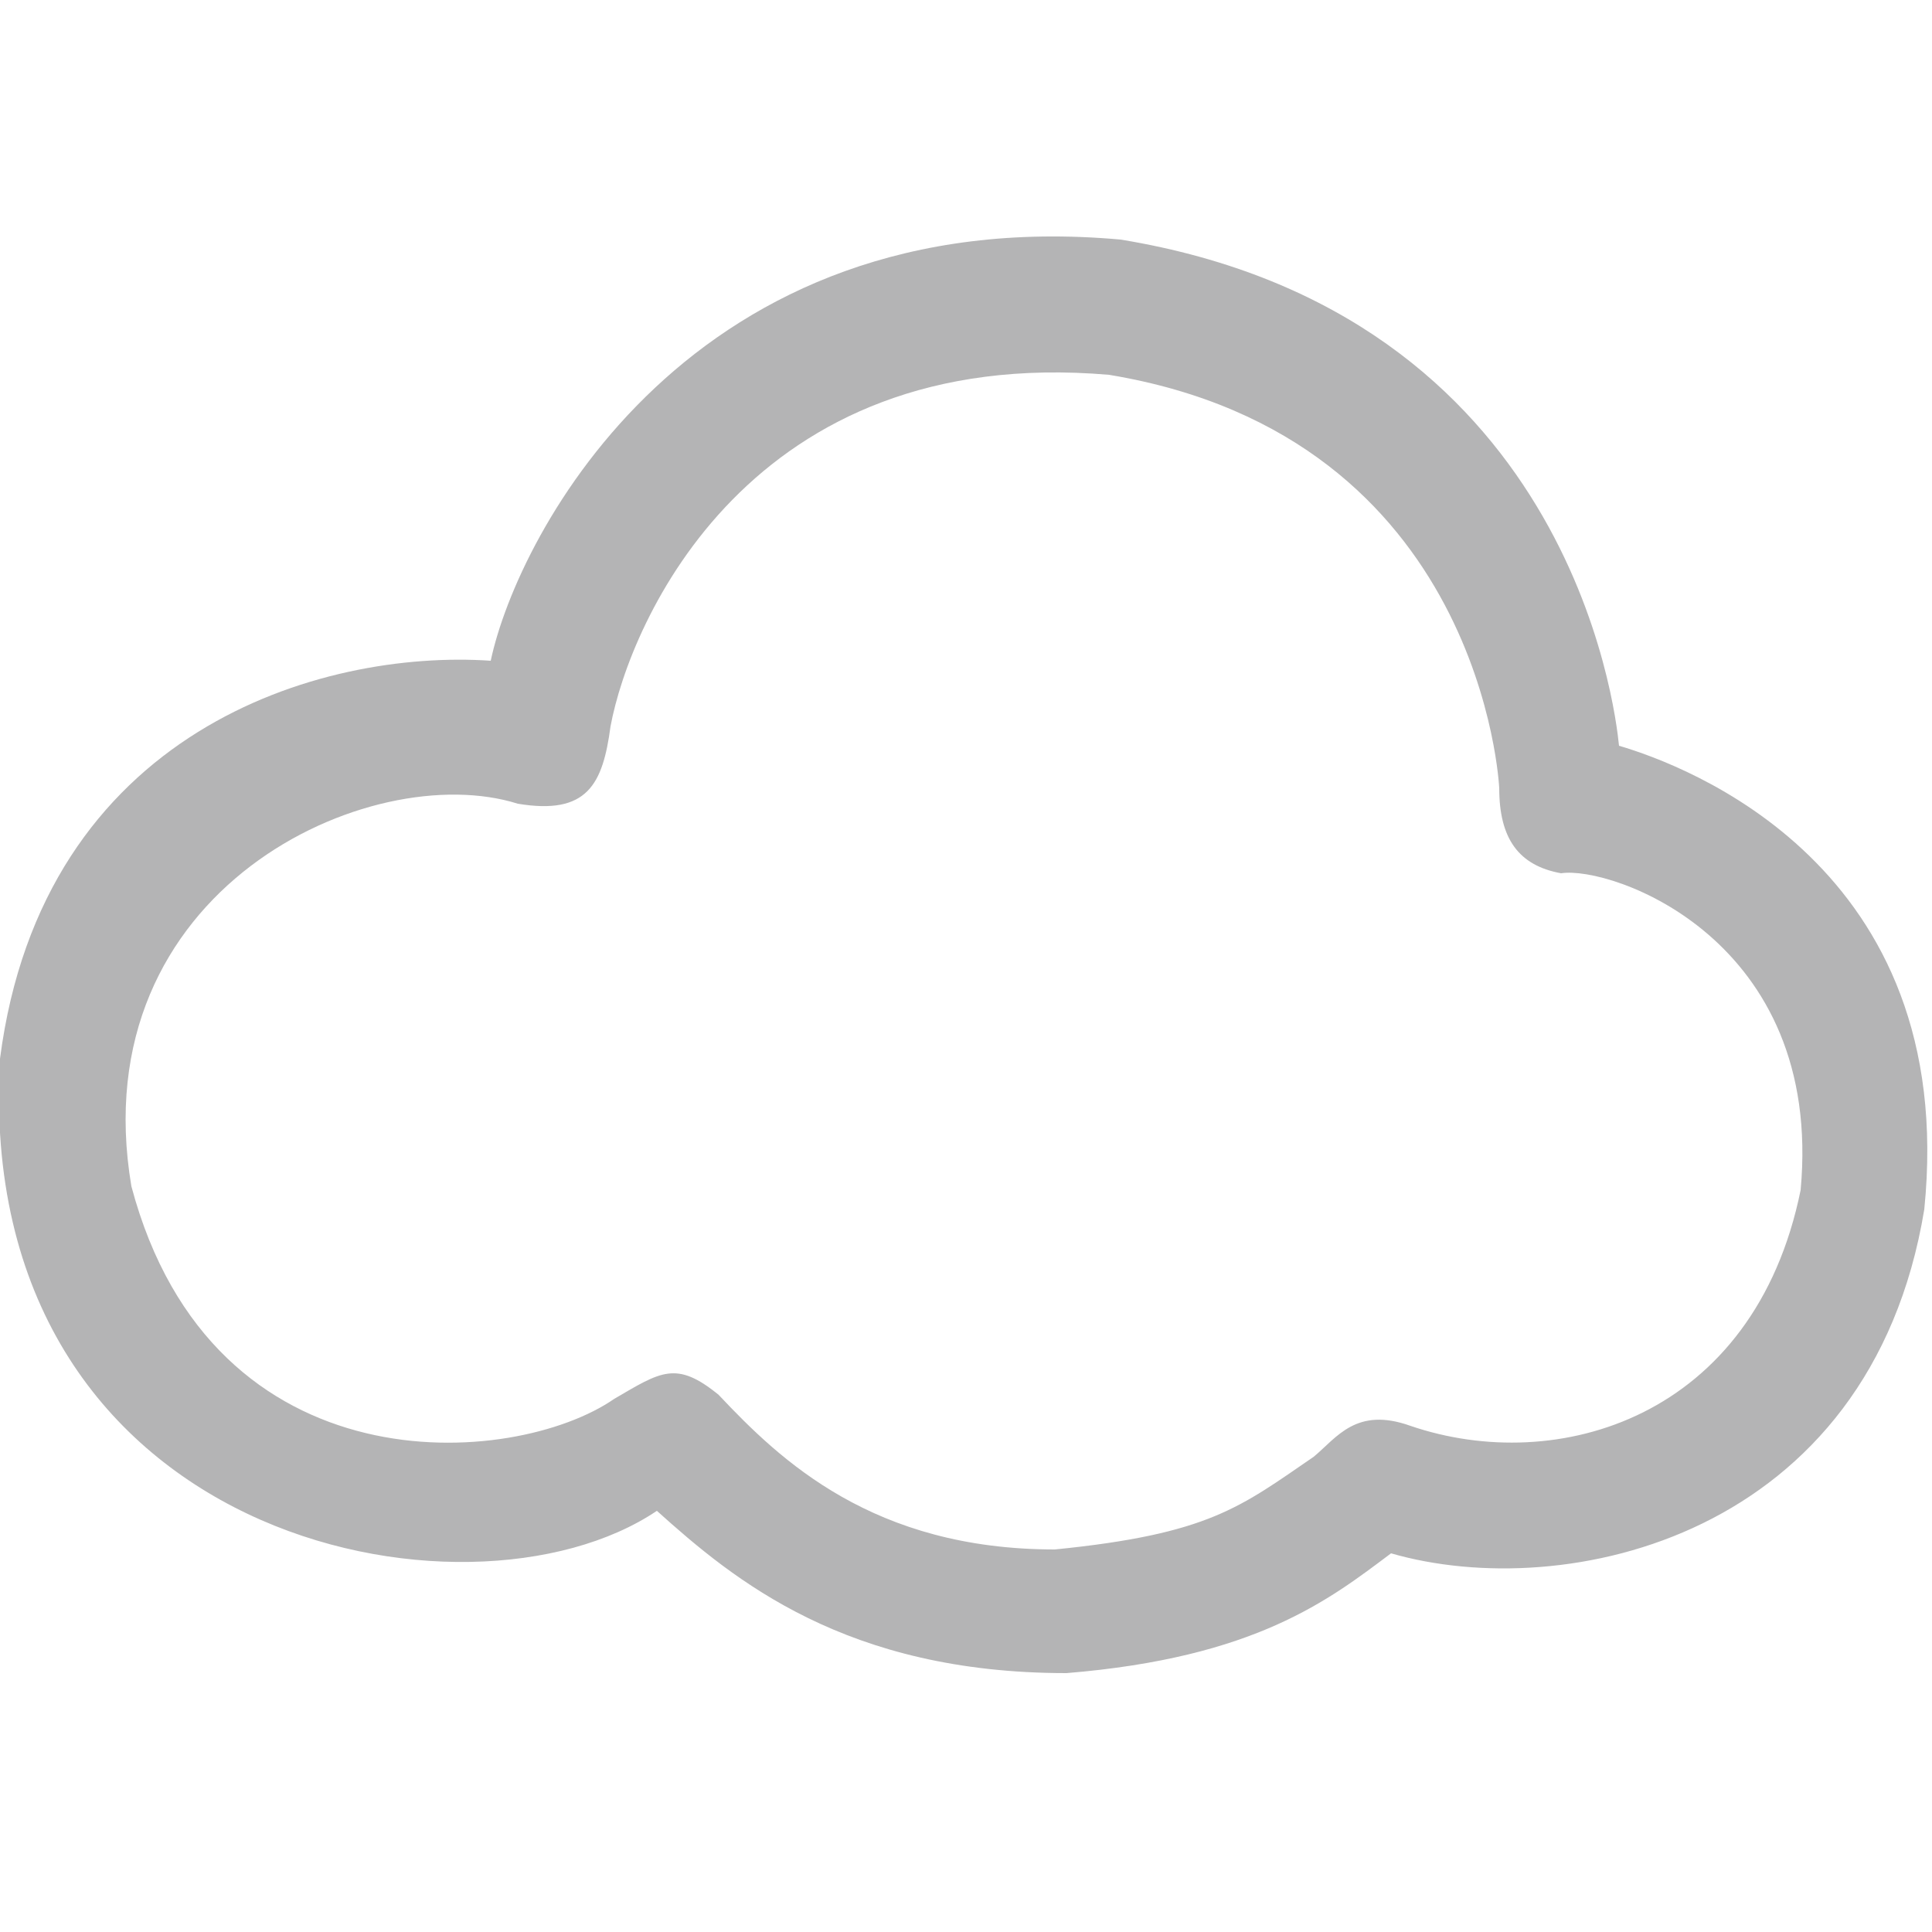 <?xml version="1.0" encoding="utf-8"?>
<!-- Generator: Adobe Illustrator 22.1.0, SVG Export Plug-In . SVG Version: 6.00 Build 0)  -->
<!DOCTYPE svg PUBLIC "-//W3C//DTD SVG 1.1//EN" "http://www.w3.org/Graphics/SVG/1.1/DTD/svg11.dtd">
<svg version="1.1" id="レイヤー_1" xmlns="http://www.w3.org/2000/svg" xmlns:xlink="http://www.w3.org/1999/xlink" x="0px"
	 y="0px" width="50px" height="50px" viewBox="0 0 50 50" style="enable-background:new 0 0 50 50;" xml:space="preserve">
<path style="fill:#B4B4B5;" d="M41.9,19.3c-0.1-1-1.3-11.2-12.9-13.1c-11.1-1-15.6,7.6-16.3,10.9C8.3,16.8,1.1,18.9,0,27.4
	c-0.7,12.5,12.1,15,17,11.7c2,1.8,4.9,4.2,10.6,4.2c4.9-0.4,6.8-1.9,8.4-3.1c4.5,1.3,12.4-0.4,13.8-8.9
	C50.7,22.4,43.6,19.8,41.9,19.3z M46.6,30.8c-1.2,5.9-6.3,7.4-10.1,6.1c-1.4-0.5-1.9,0.3-2.5,0.8c-1.9,1.3-2.7,2-6.7,2.4
	c-4.7,0-7.1-2.3-8.7-4c-1.1-0.9-1.5-0.6-2.7,0.1c-2.6,1.8-10.4,2.4-12.5-5.5c-1.3-7.7,6.2-11.1,10-9.9c1.8,0.3,2.2-0.5,2.4-2
	c0.5-2.7,3.6-9.9,12.9-9.1c9.7,1.6,10.1,10.7,10.1,10.7c0,1.3,0.5,2,1.6,2.2C41.7,22.4,47.2,24.3,46.6,30.8z"/>
</svg>
